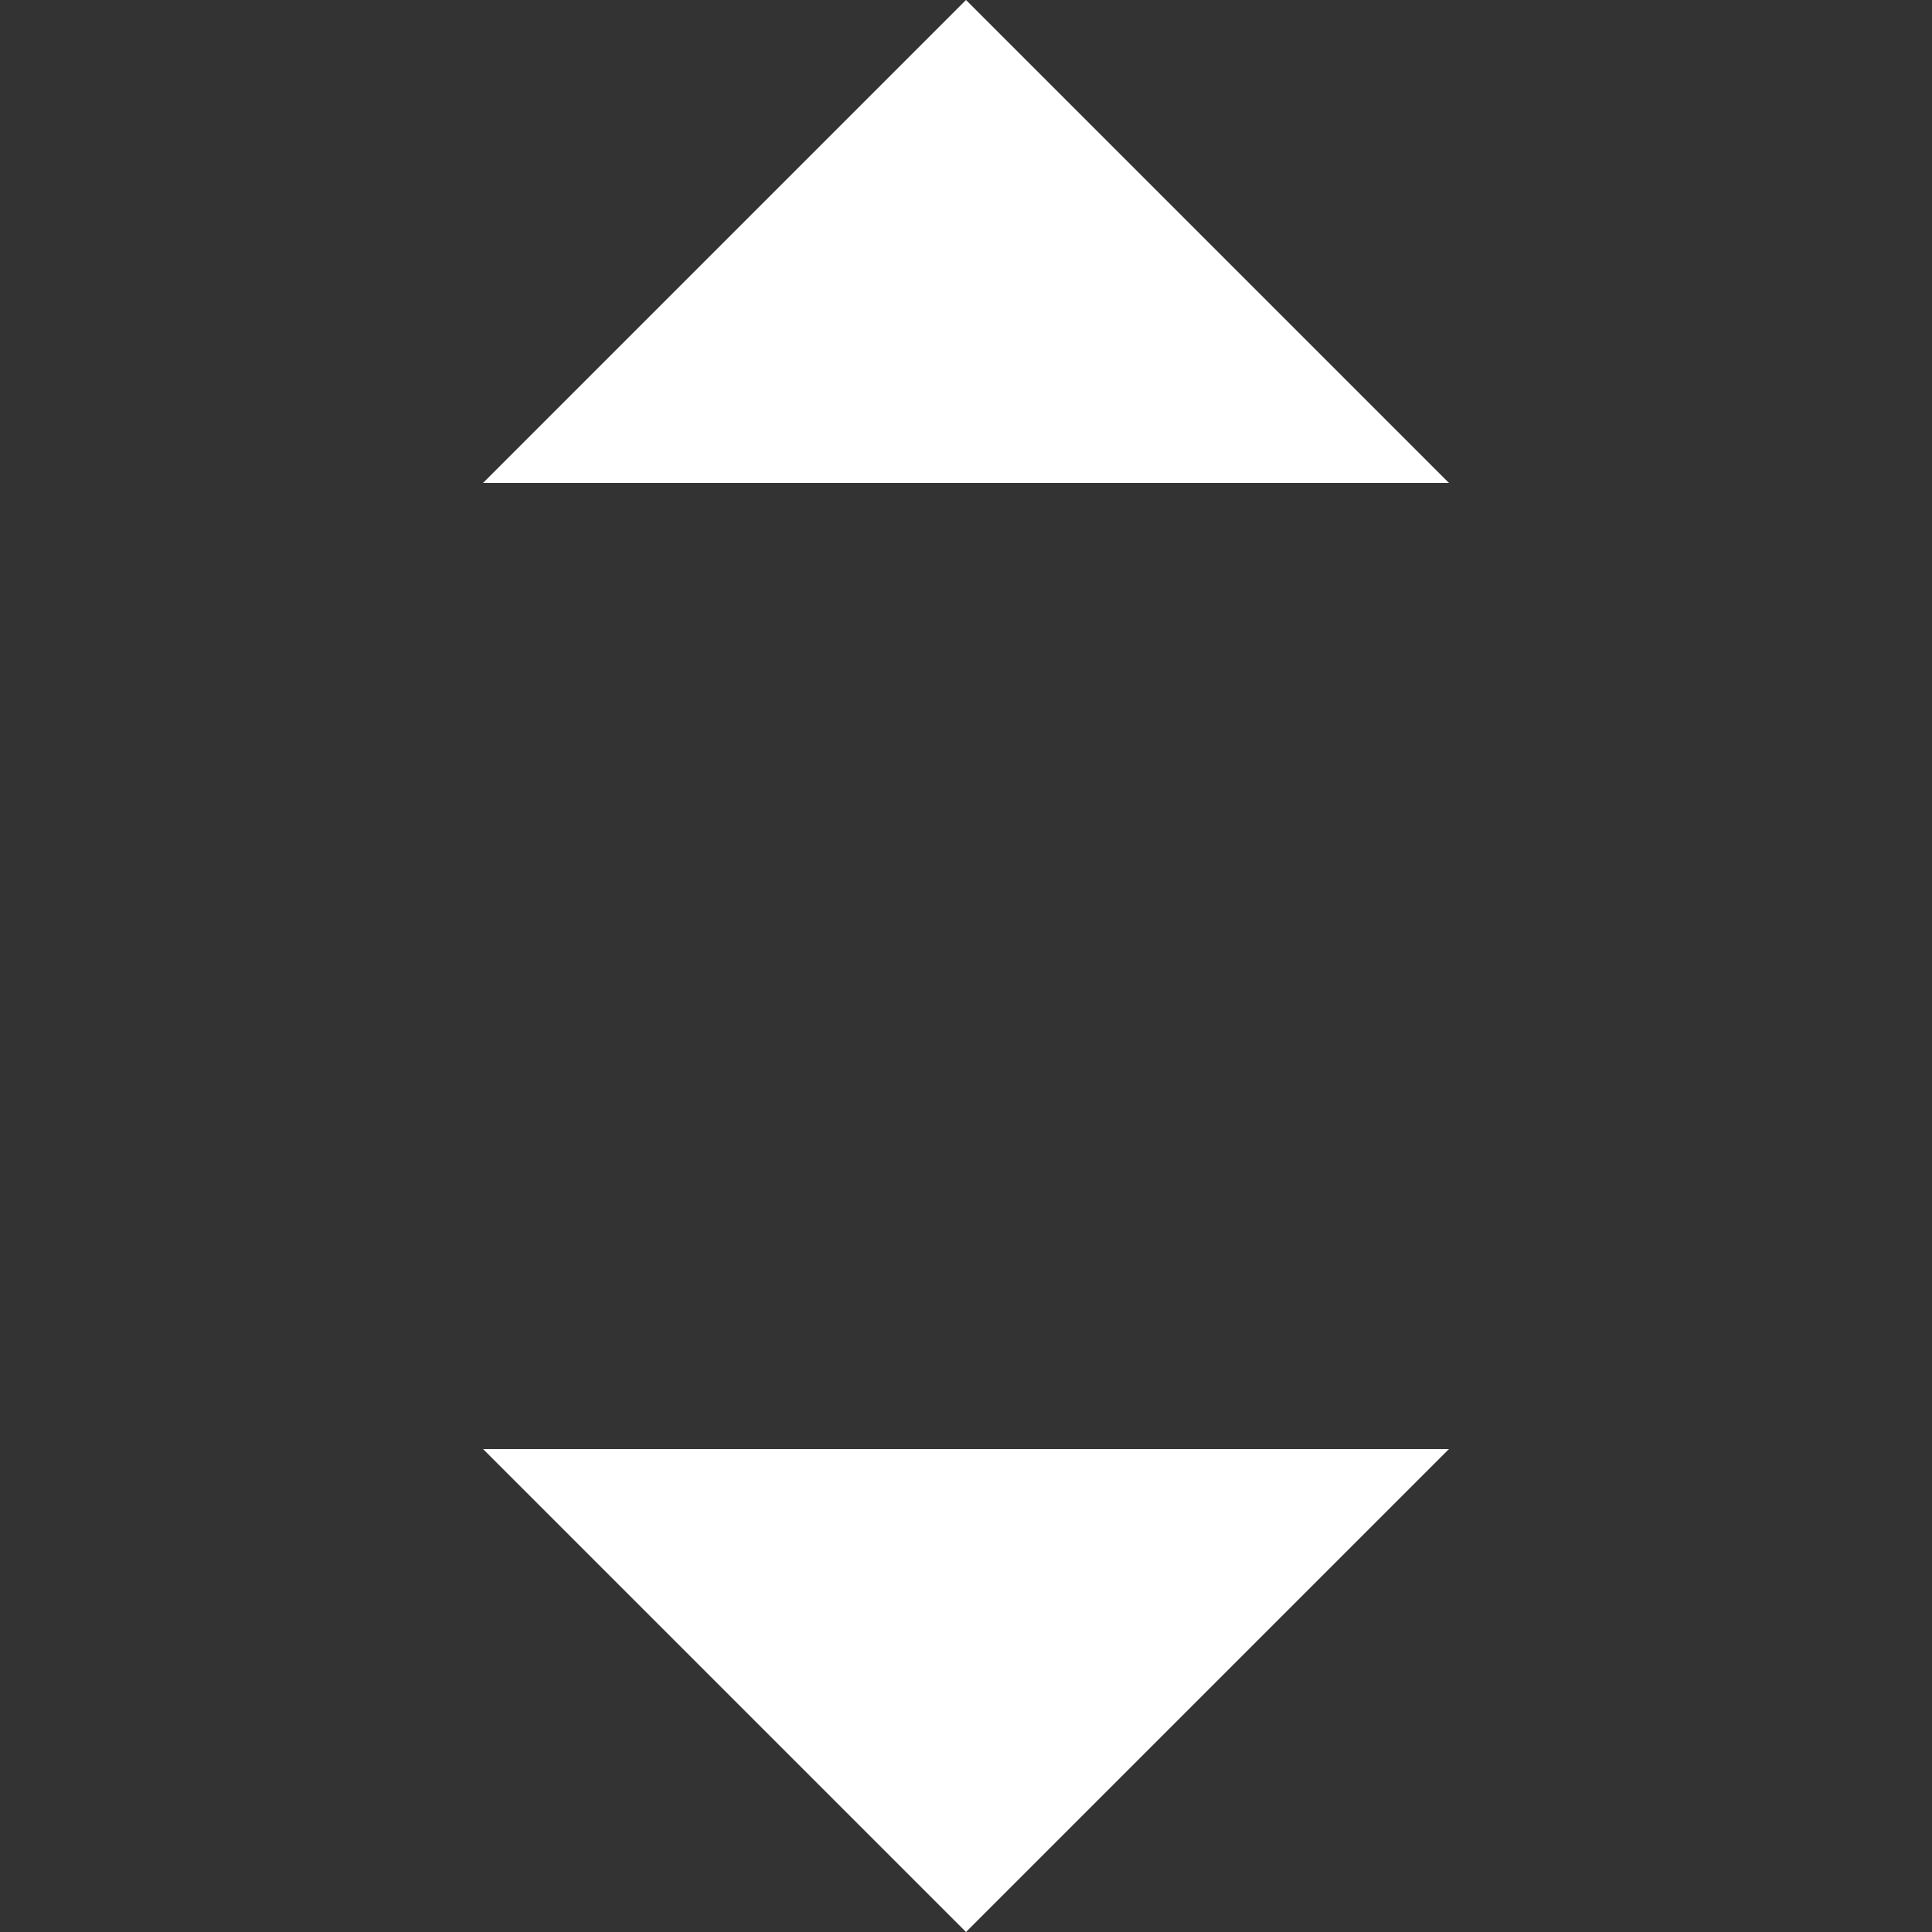 <svg width="16" height="16" viewBox="0 0 16 16" fill="none" xmlns="http://www.w3.org/2000/svg">
<rect x="0" y="0" width="16" height="16" fill="#333333" stroke="none"/>
<path d="M12 12L8 16L4 12H12Z" fill="white"/>
<path d="M4 4L8 0L12 4H4Z" fill="white"/>
</svg>
